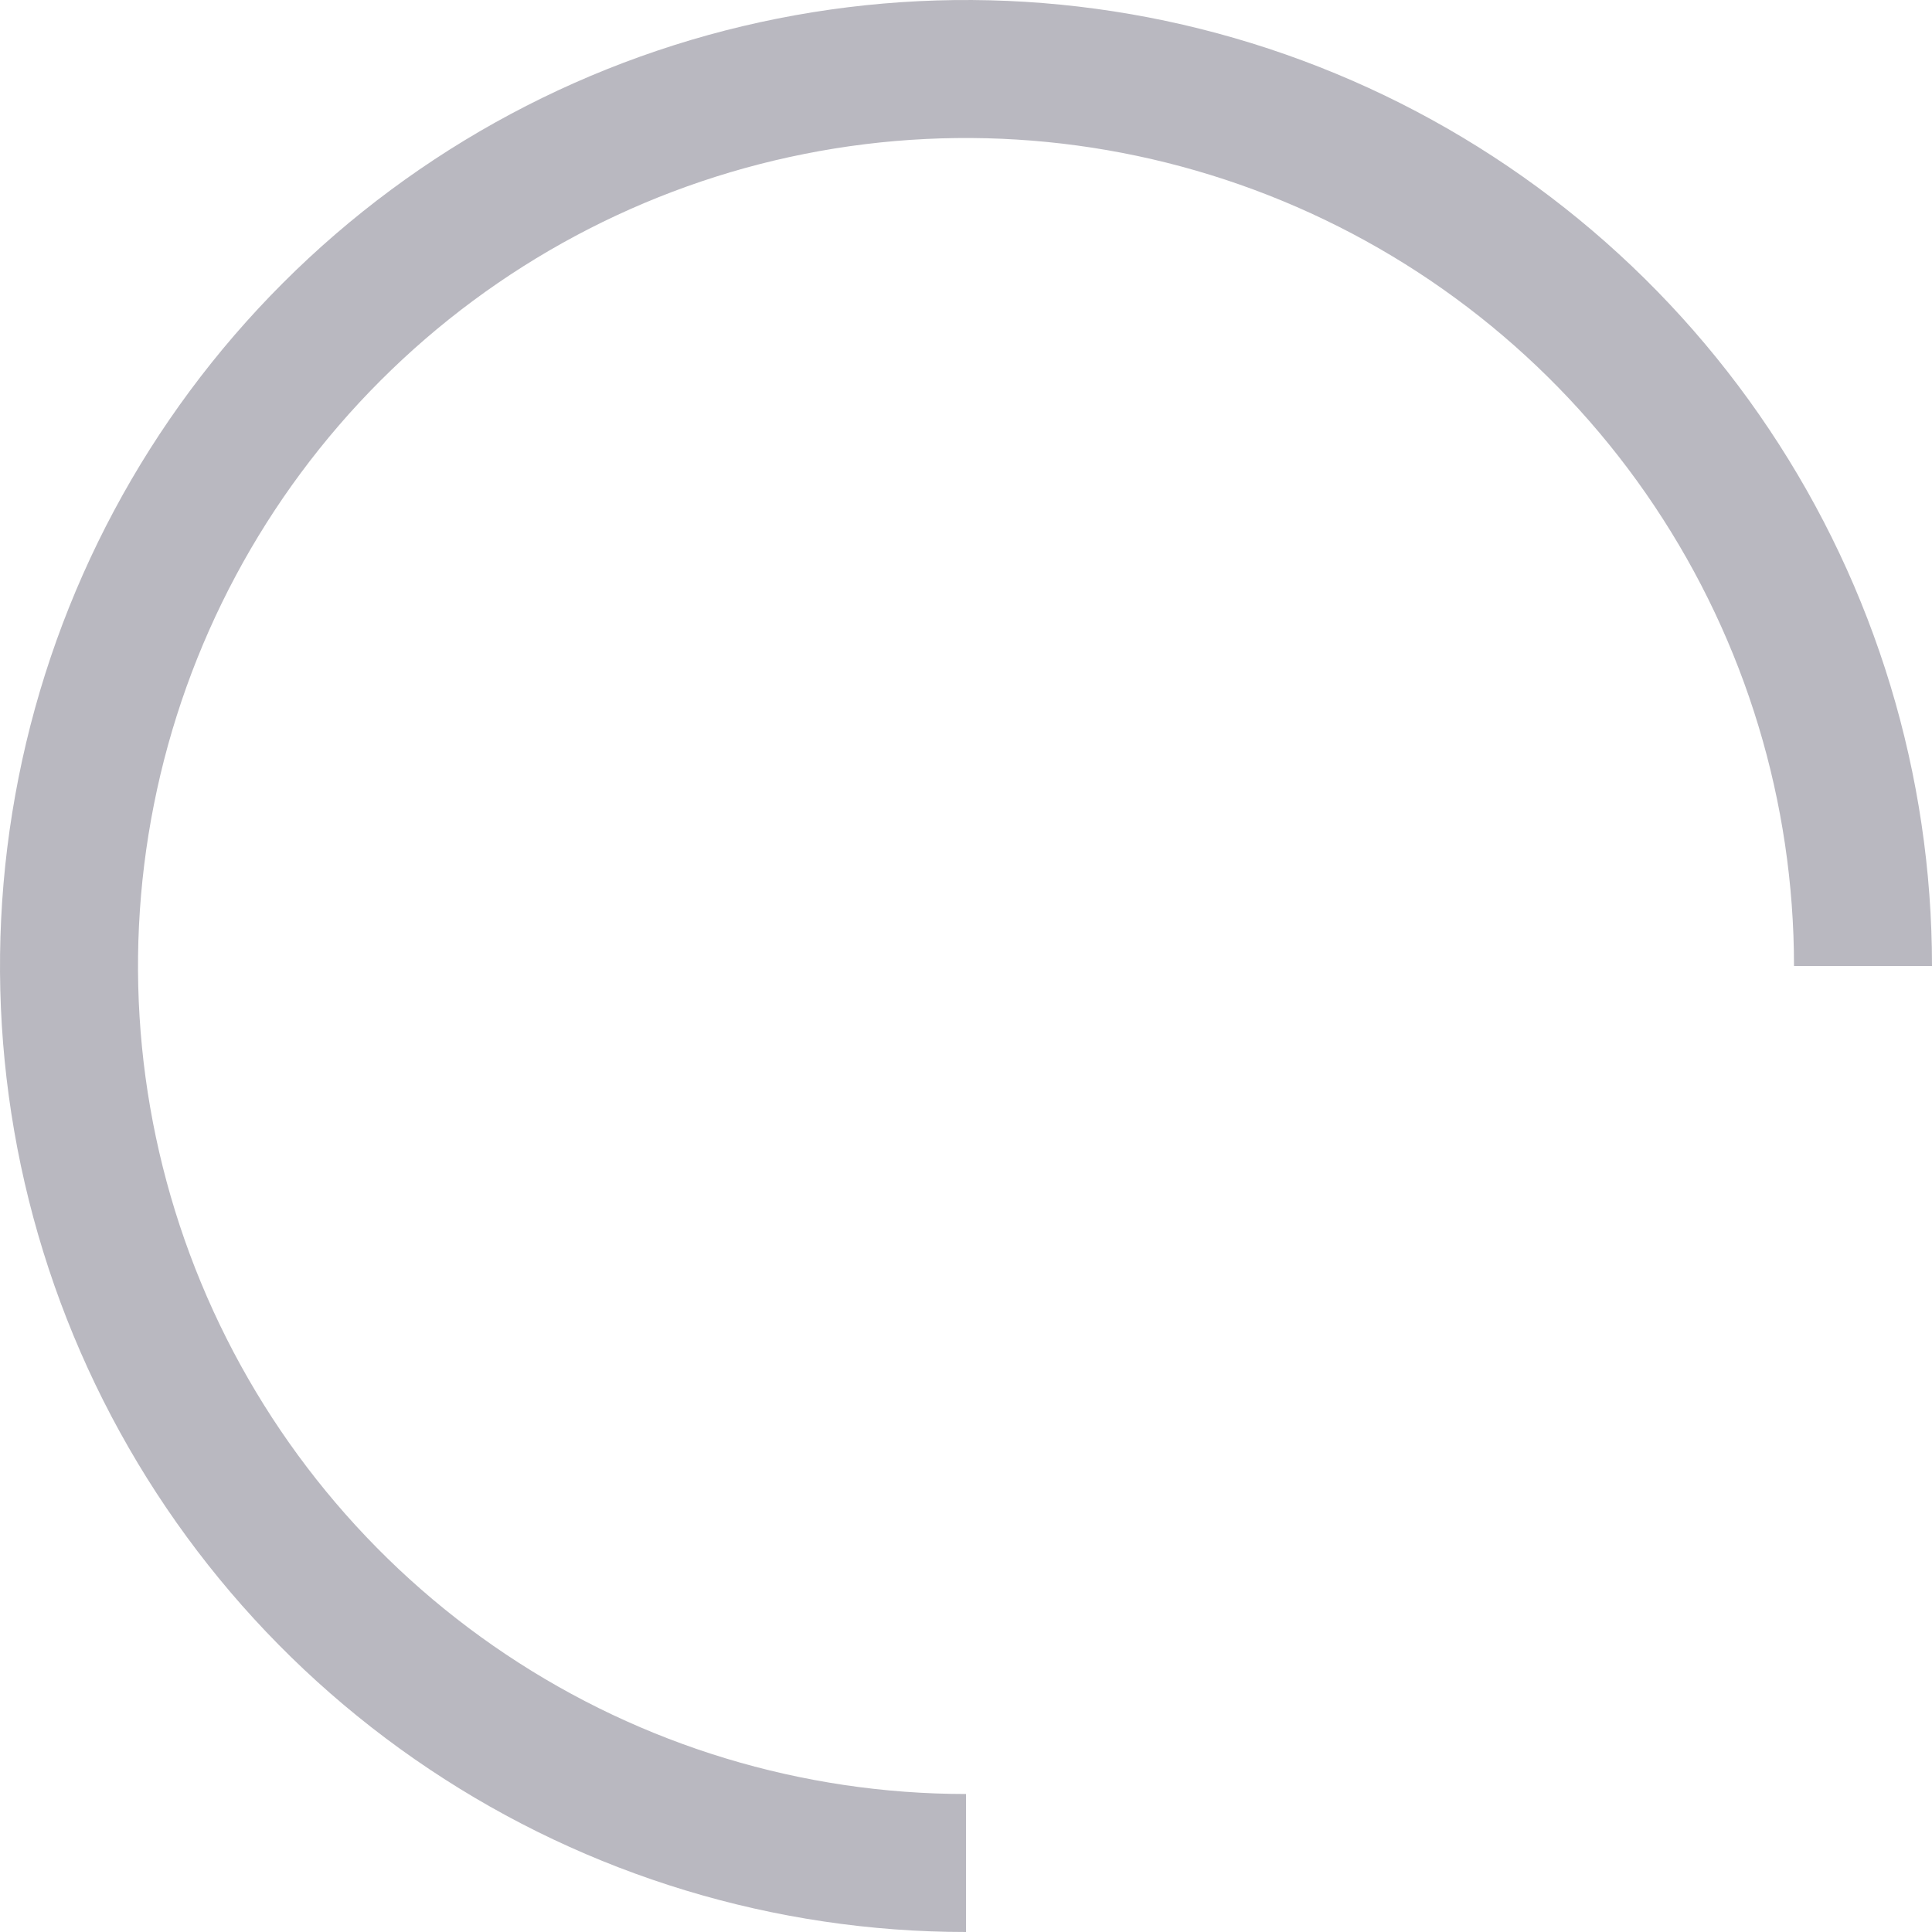 <svg width="28" height="28" viewBox="0 0 28 28" fill="none" xmlns="http://www.w3.org/2000/svg">
<path d="M14 27C11.429 27 8.915 26.238 6.778 24.809C4.64 23.381 2.974 21.35 1.99 18.975C1.006 16.599 0.748 13.986 1.25 11.464C1.751 8.942 2.99 6.626 4.808 4.808C6.626 2.99 8.942 1.751 11.464 1.25C13.986 0.748 16.599 1.006 18.975 1.99C21.35 2.974 23.381 4.64 24.809 6.778C26.238 8.915 27 11.429 27 14" stroke="#B9B8C0" stroke-width="2"/>
</svg>

